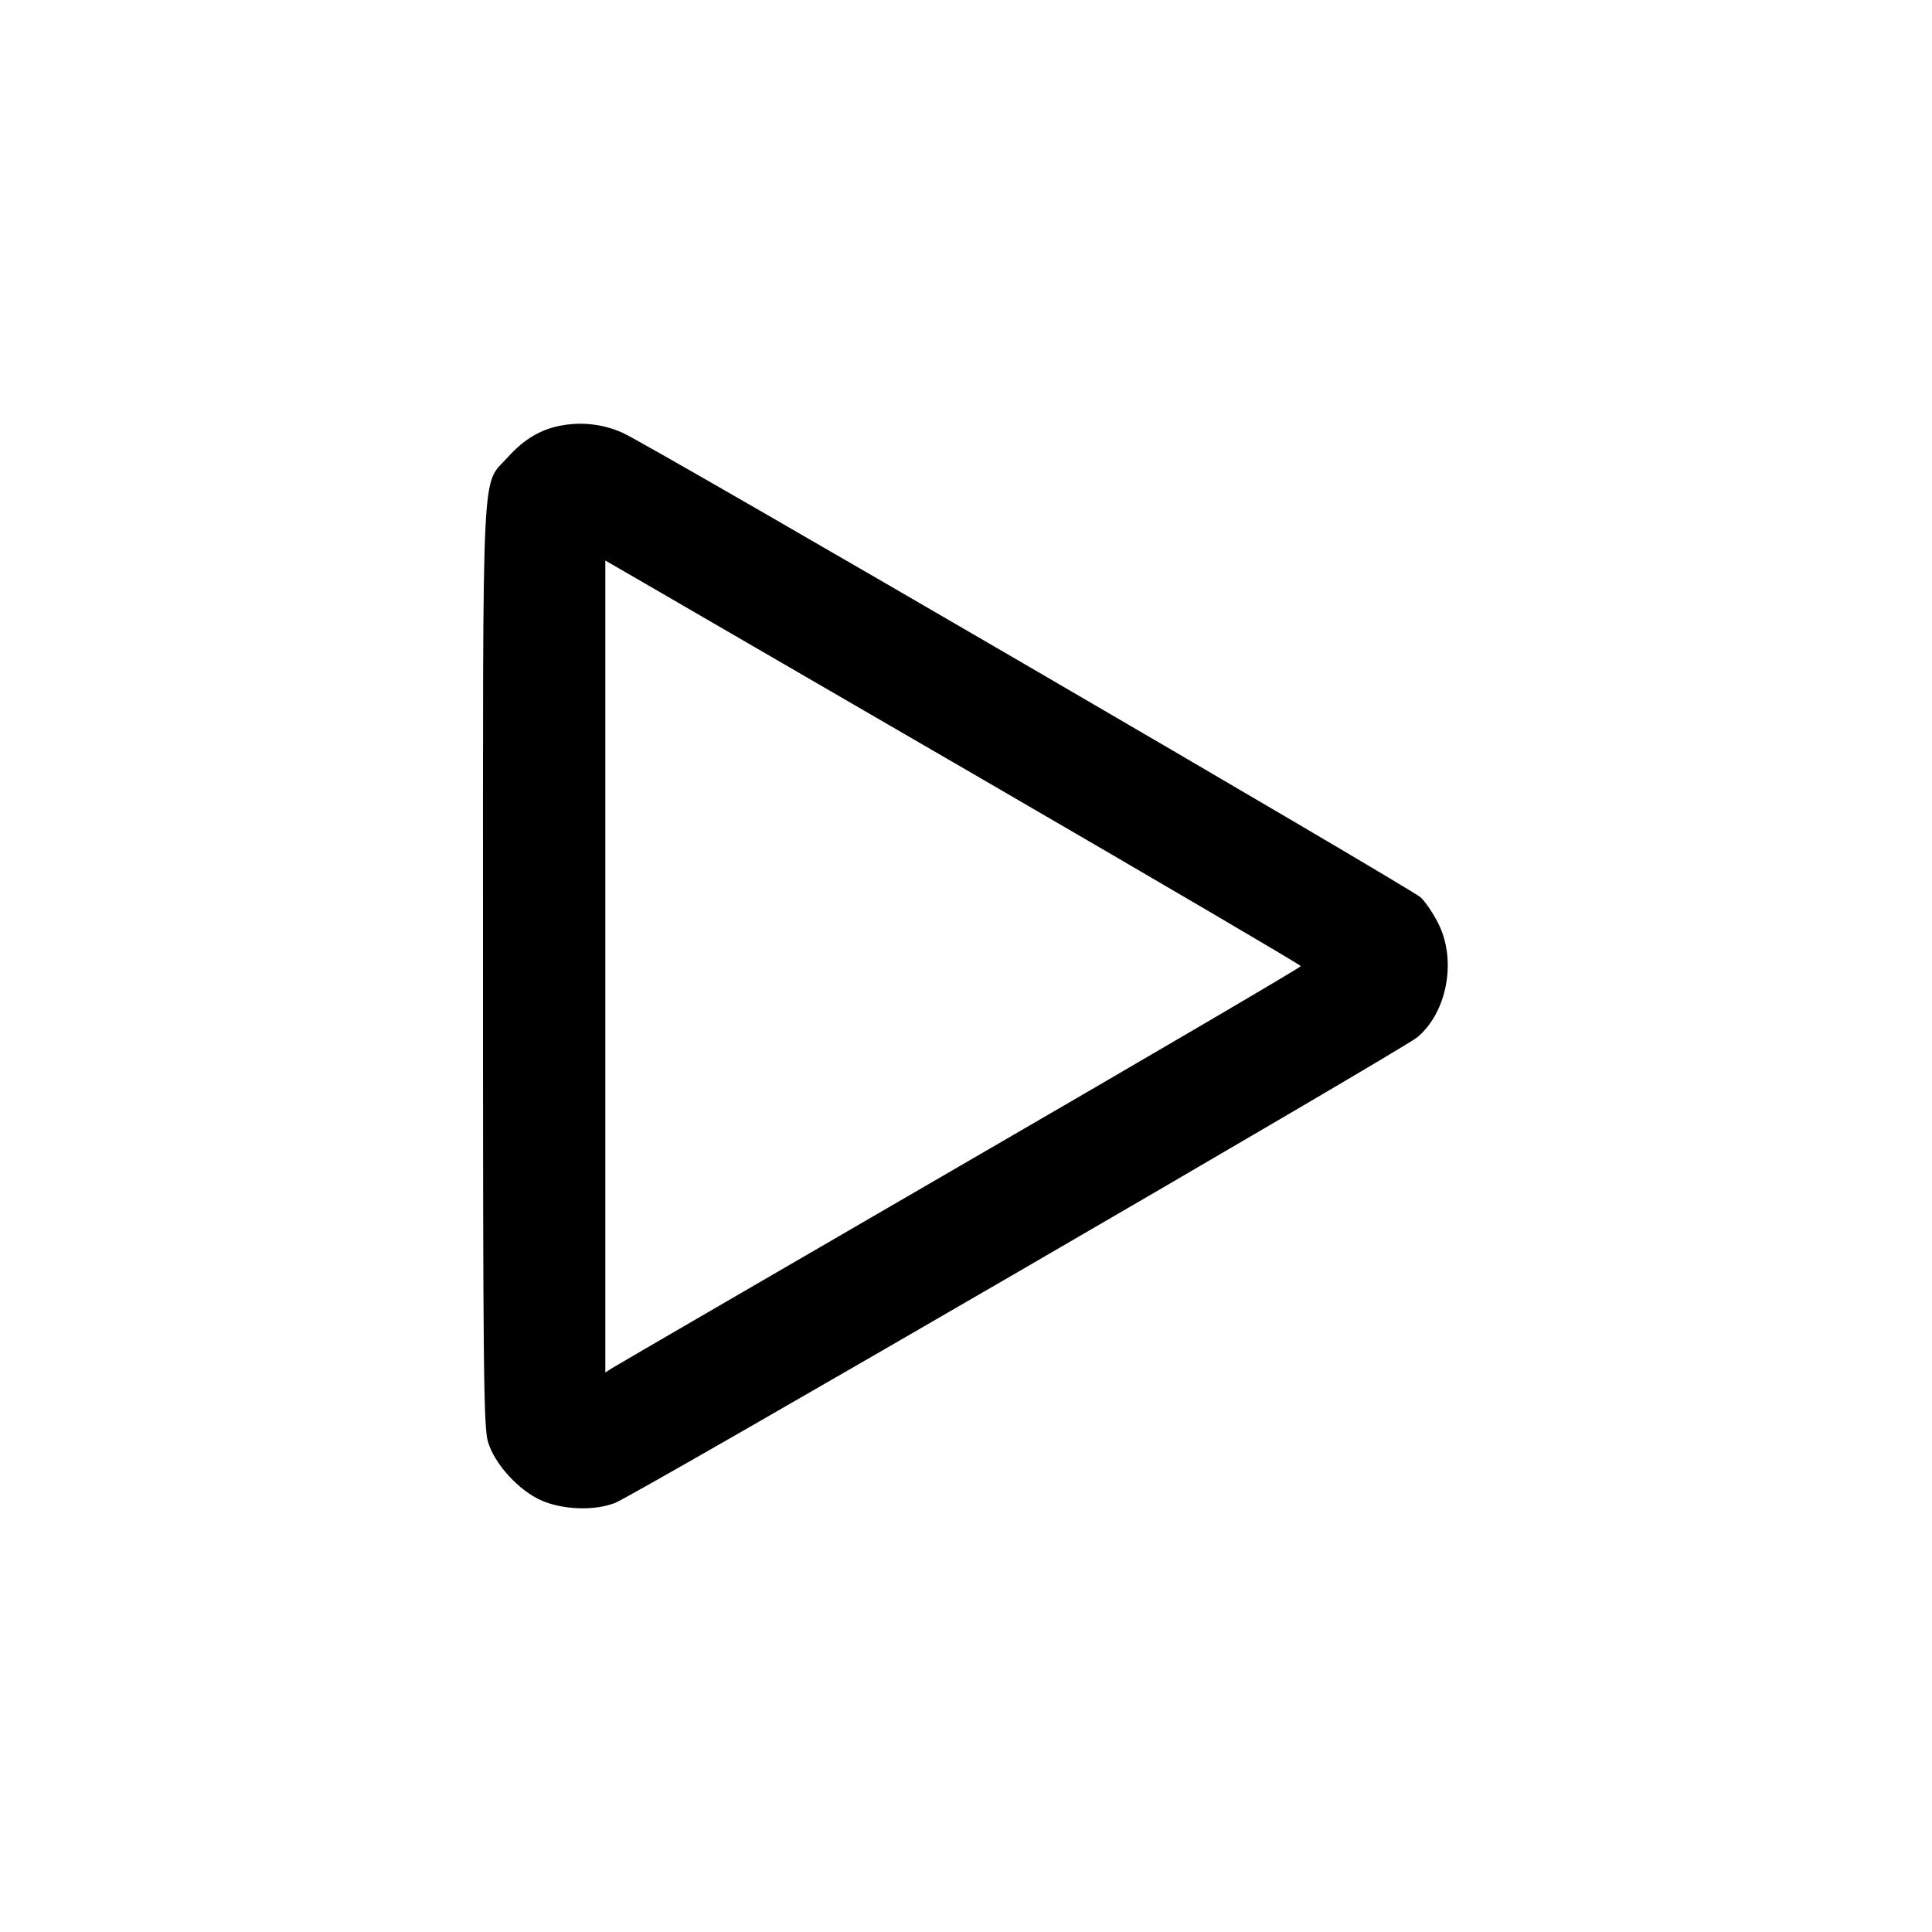 <svg width="16" height="16" fill="currentColor" xmlns="http://www.w3.org/2000/svg"><path d="M4.665 3.521 C 4.486 3.550,4.343 3.633,4.204 3.788 C 3.985 4.032,4.000 3.720,4.000 8.000 C 4.000 11.328,4.005 11.821,4.041 11.940 C 4.095 12.124,4.298 12.346,4.486 12.427 C 4.663 12.504,4.923 12.513,5.093 12.447 C 5.257 12.384,11.615 8.693,11.738 8.590 C 11.984 8.383,12.064 7.957,11.914 7.653 C 11.874 7.571,11.808 7.473,11.767 7.433 C 11.687 7.357,5.387 3.688,5.160 3.586 C 5.003 3.515,4.835 3.493,4.665 3.521 M8.180 6.479 C 9.606 7.307,10.773 7.992,10.773 8.001 C 10.773 8.011,9.504 8.755,7.953 9.654 C 6.402 10.554,5.106 11.307,5.073 11.328 L 5.013 11.366 5.013 8.004 L 5.013 4.642 5.300 4.808 C 5.458 4.900,6.754 5.652,8.180 6.479 " stroke="none" fill-rule="evenodd"></path></svg>